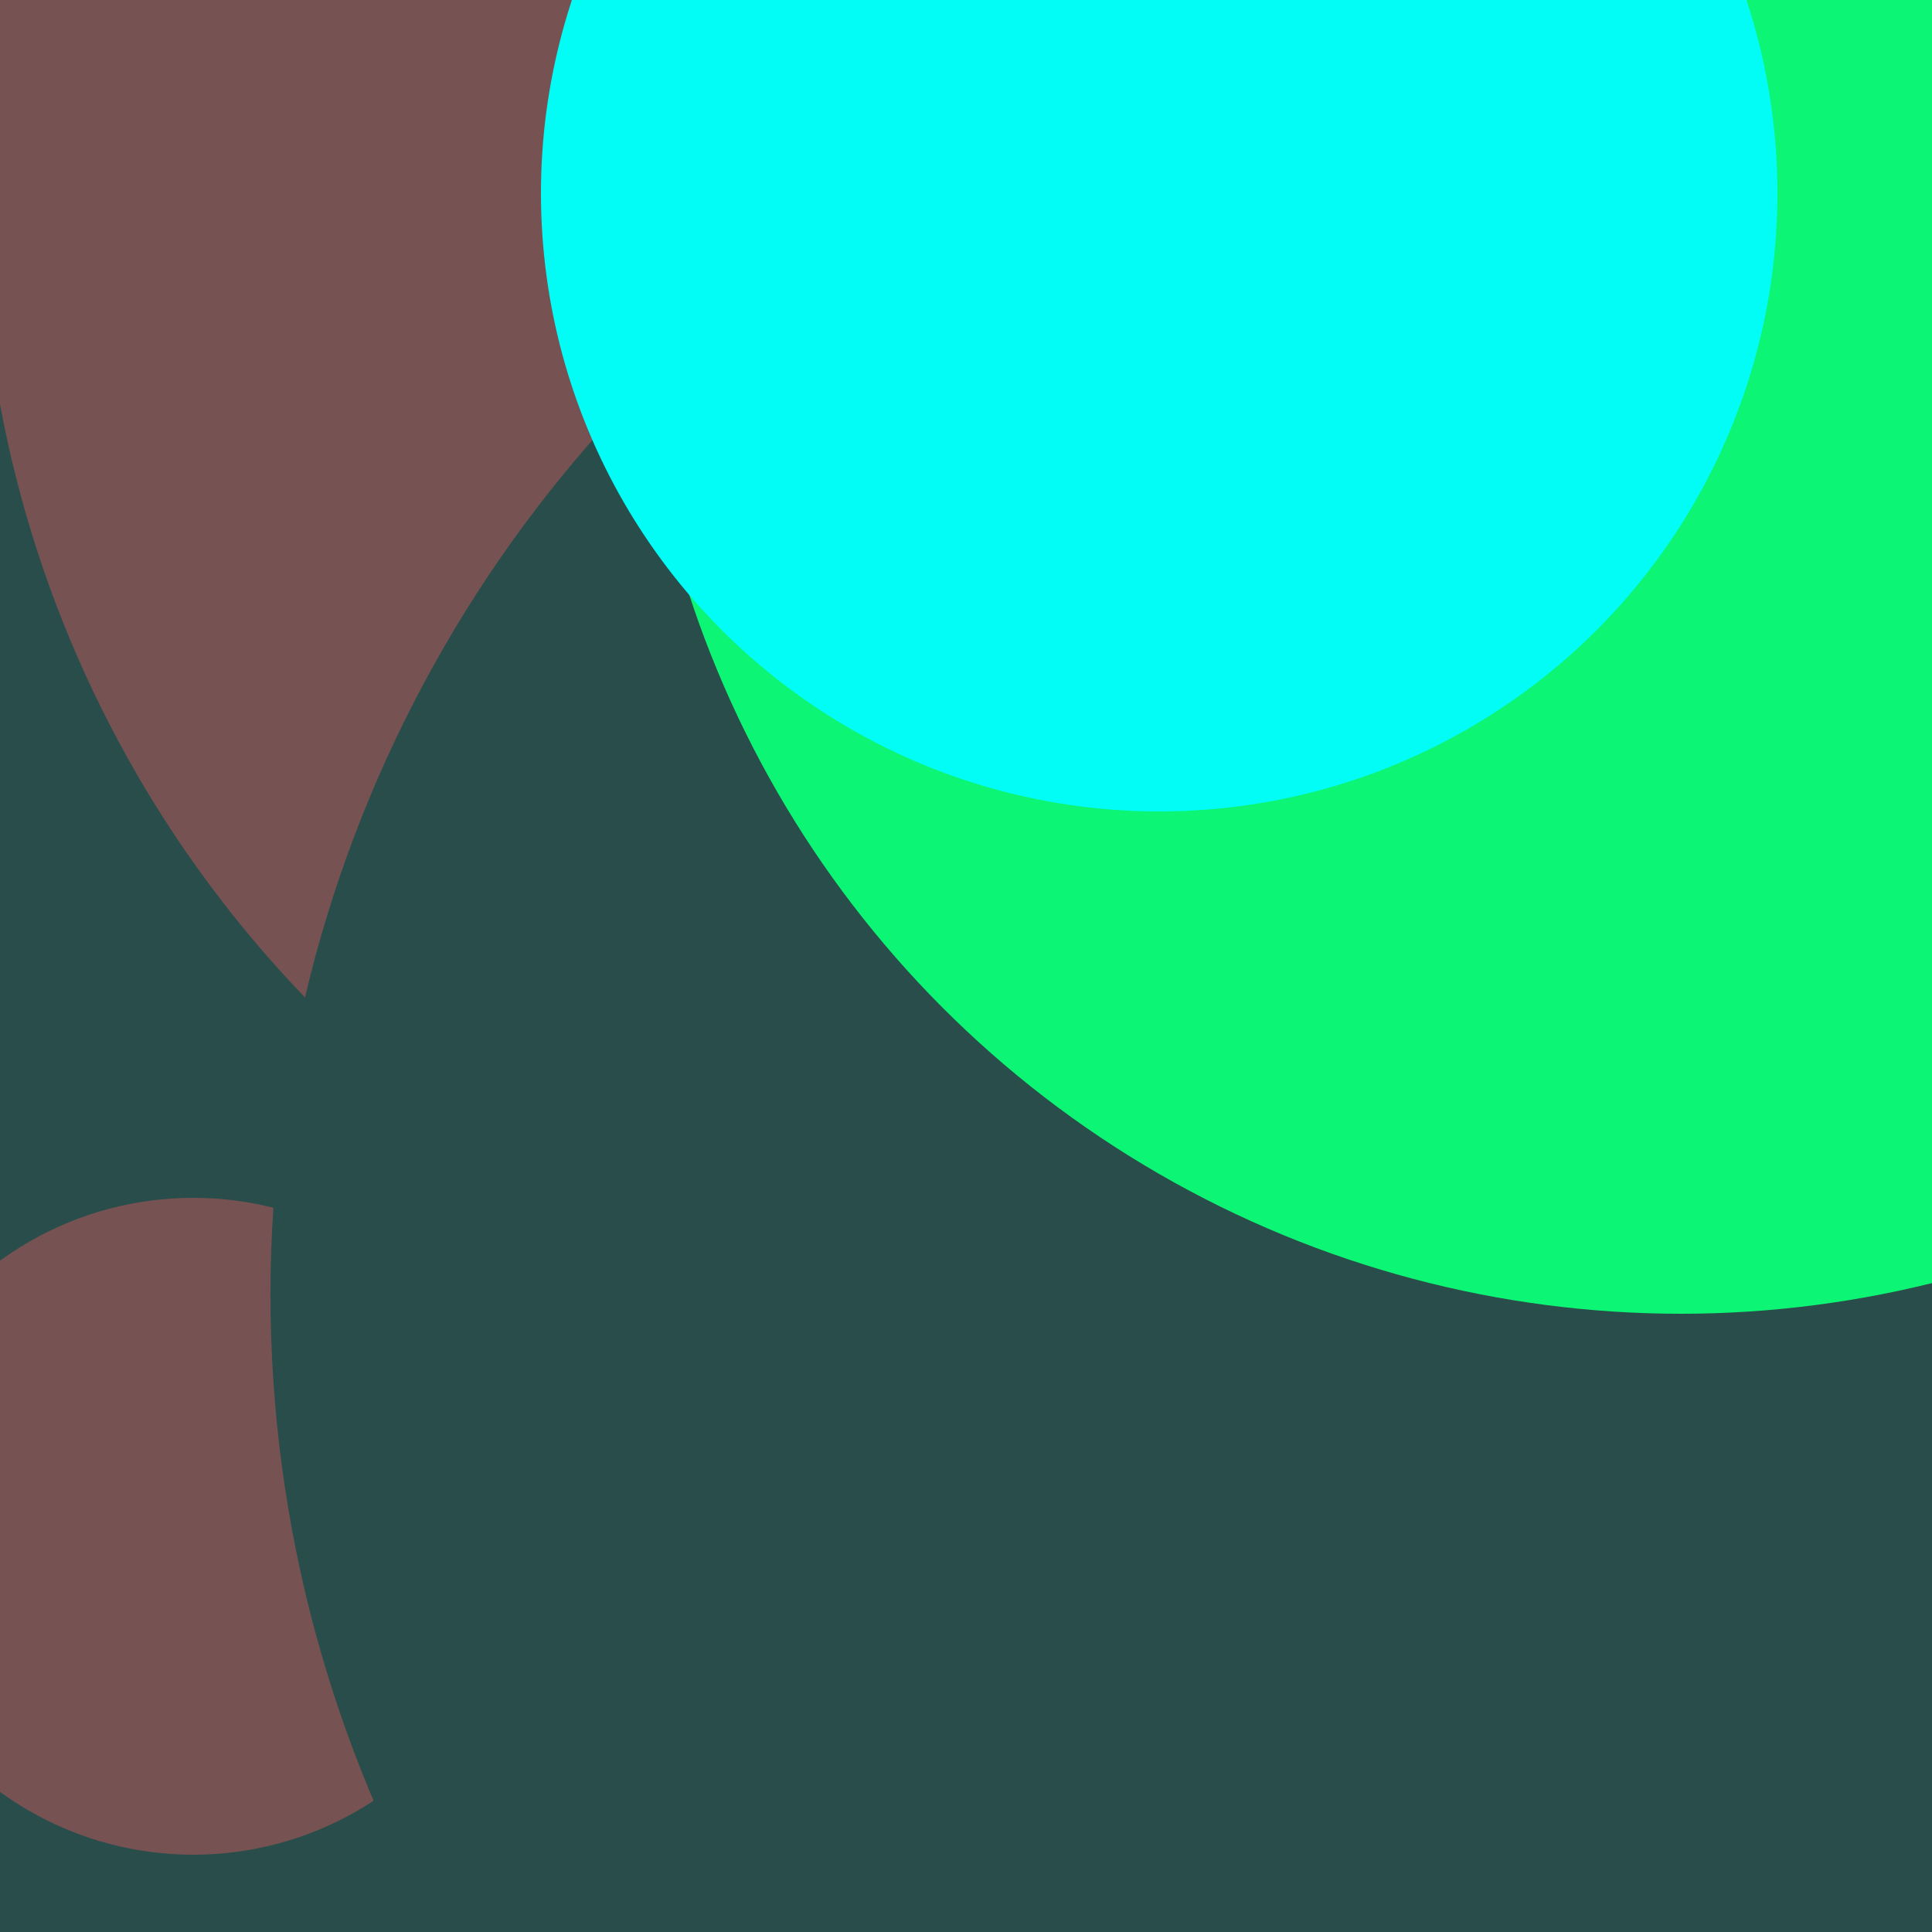 <svg xmlns="http://www.w3.org/2000/svg" preserveAspectRatio="xMinYMin meet" viewBox="0 0 777 777"><defs><filter id="f0" width="300%" height="300%" x="-100%" y="-100%"><feGaussianBlur in="SourceGraphic" stdDeviation="194"/></filter><filter id="f1" width="300%" height="300%" x="-100%" y="-100%"><feGaussianBlur in="SourceGraphic" stdDeviation="700"/></filter></defs><rect width="100%" height="100%" fill="#fff" /><circle cx="11%" cy="77%" r="64%" filter="url(#f1)" fill="#294d4a"></circle><circle cx="59%" cy="10%" r="60%" filter="url(#f1)" fill="#775253"></circle><circle cx="10%" cy="79%" r="17%" filter="url(#f0)" fill="#775253"></circle><circle cx="81%" cy="67%" r="67%" filter="url(#f0)" fill="#294d4a"></circle><circle cx="87%" cy="14%" r="54%" filter="url(#f0)" fill="#0cf574"></circle><circle cx="60%" cy="10%" r="32%" filter="url(#f0)" fill="#01fdf6"></circle></svg>